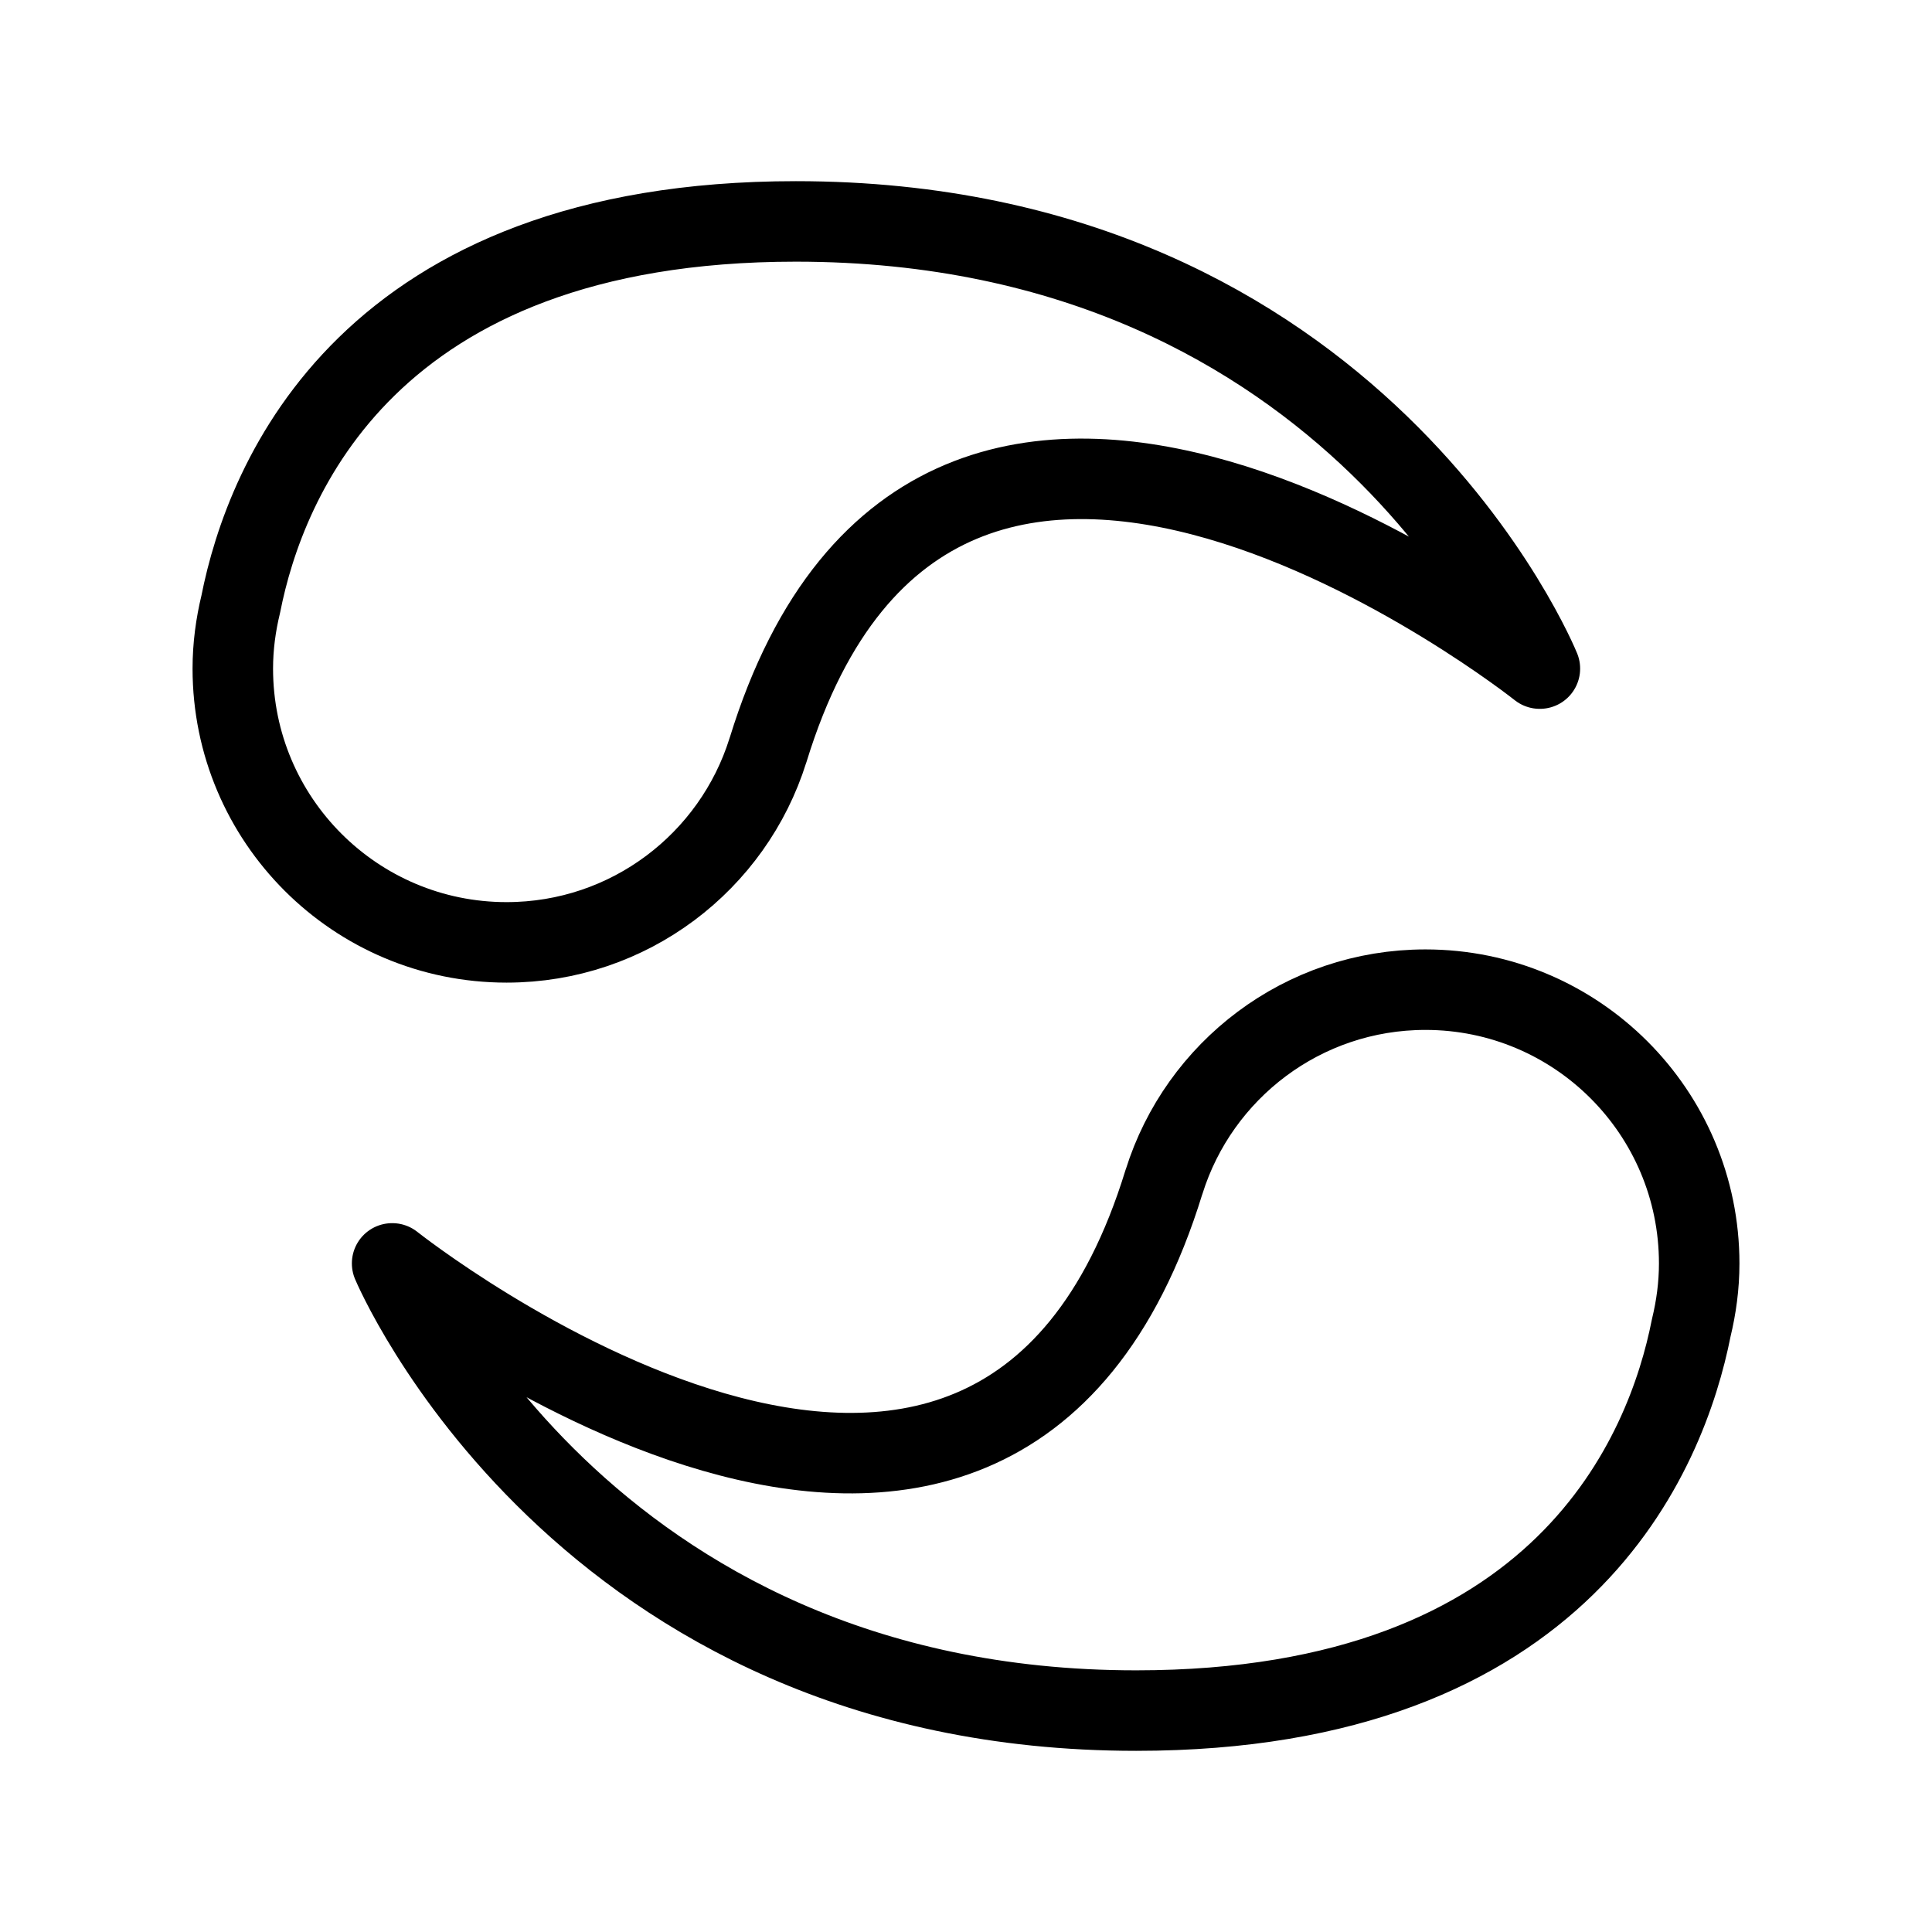 <?xml version="1.0" encoding="UTF-8"?><svg id="b" xmlns="http://www.w3.org/2000/svg" viewBox="0 0 48 48"><defs><style>.c{stroke-width:2px;fill:none;stroke:#000;stroke-linecap:round;stroke-linejoin:round;}</style></defs><path class="c" d="m19.078,18.643h0c.001-.002.001-.003.002-.004.001-.003.002-.005.003-.008,4.263-13.867,19.17-2.02,19.17-2.02h.005s-4.501-11.11-18.485-11.11c-10.643,0-13.184,6.432-13.791,9.507-.125.515-.198,1.05-.198,1.603,0,3.757,3.045,6.802,6.802,6.802,3.049,0,5.628-2.006,6.492-4.769Z"/><path class="c" d="m42.216,31.39c0-3.757-3.045-6.802-6.802-6.802-3.049,0-5.628,2.006-6.492,4.769h-0c-.001.002-.001.003-.002.004-.001.003-.002.005-.003.008-4.263,13.867-19.17,2.02-19.17,2.02h-.005s4.663,11.11,18.485,11.11c10.643,0,13.184-6.432,13.791-9.507.125-.515.198-1.05.198-1.603Z"/></svg>